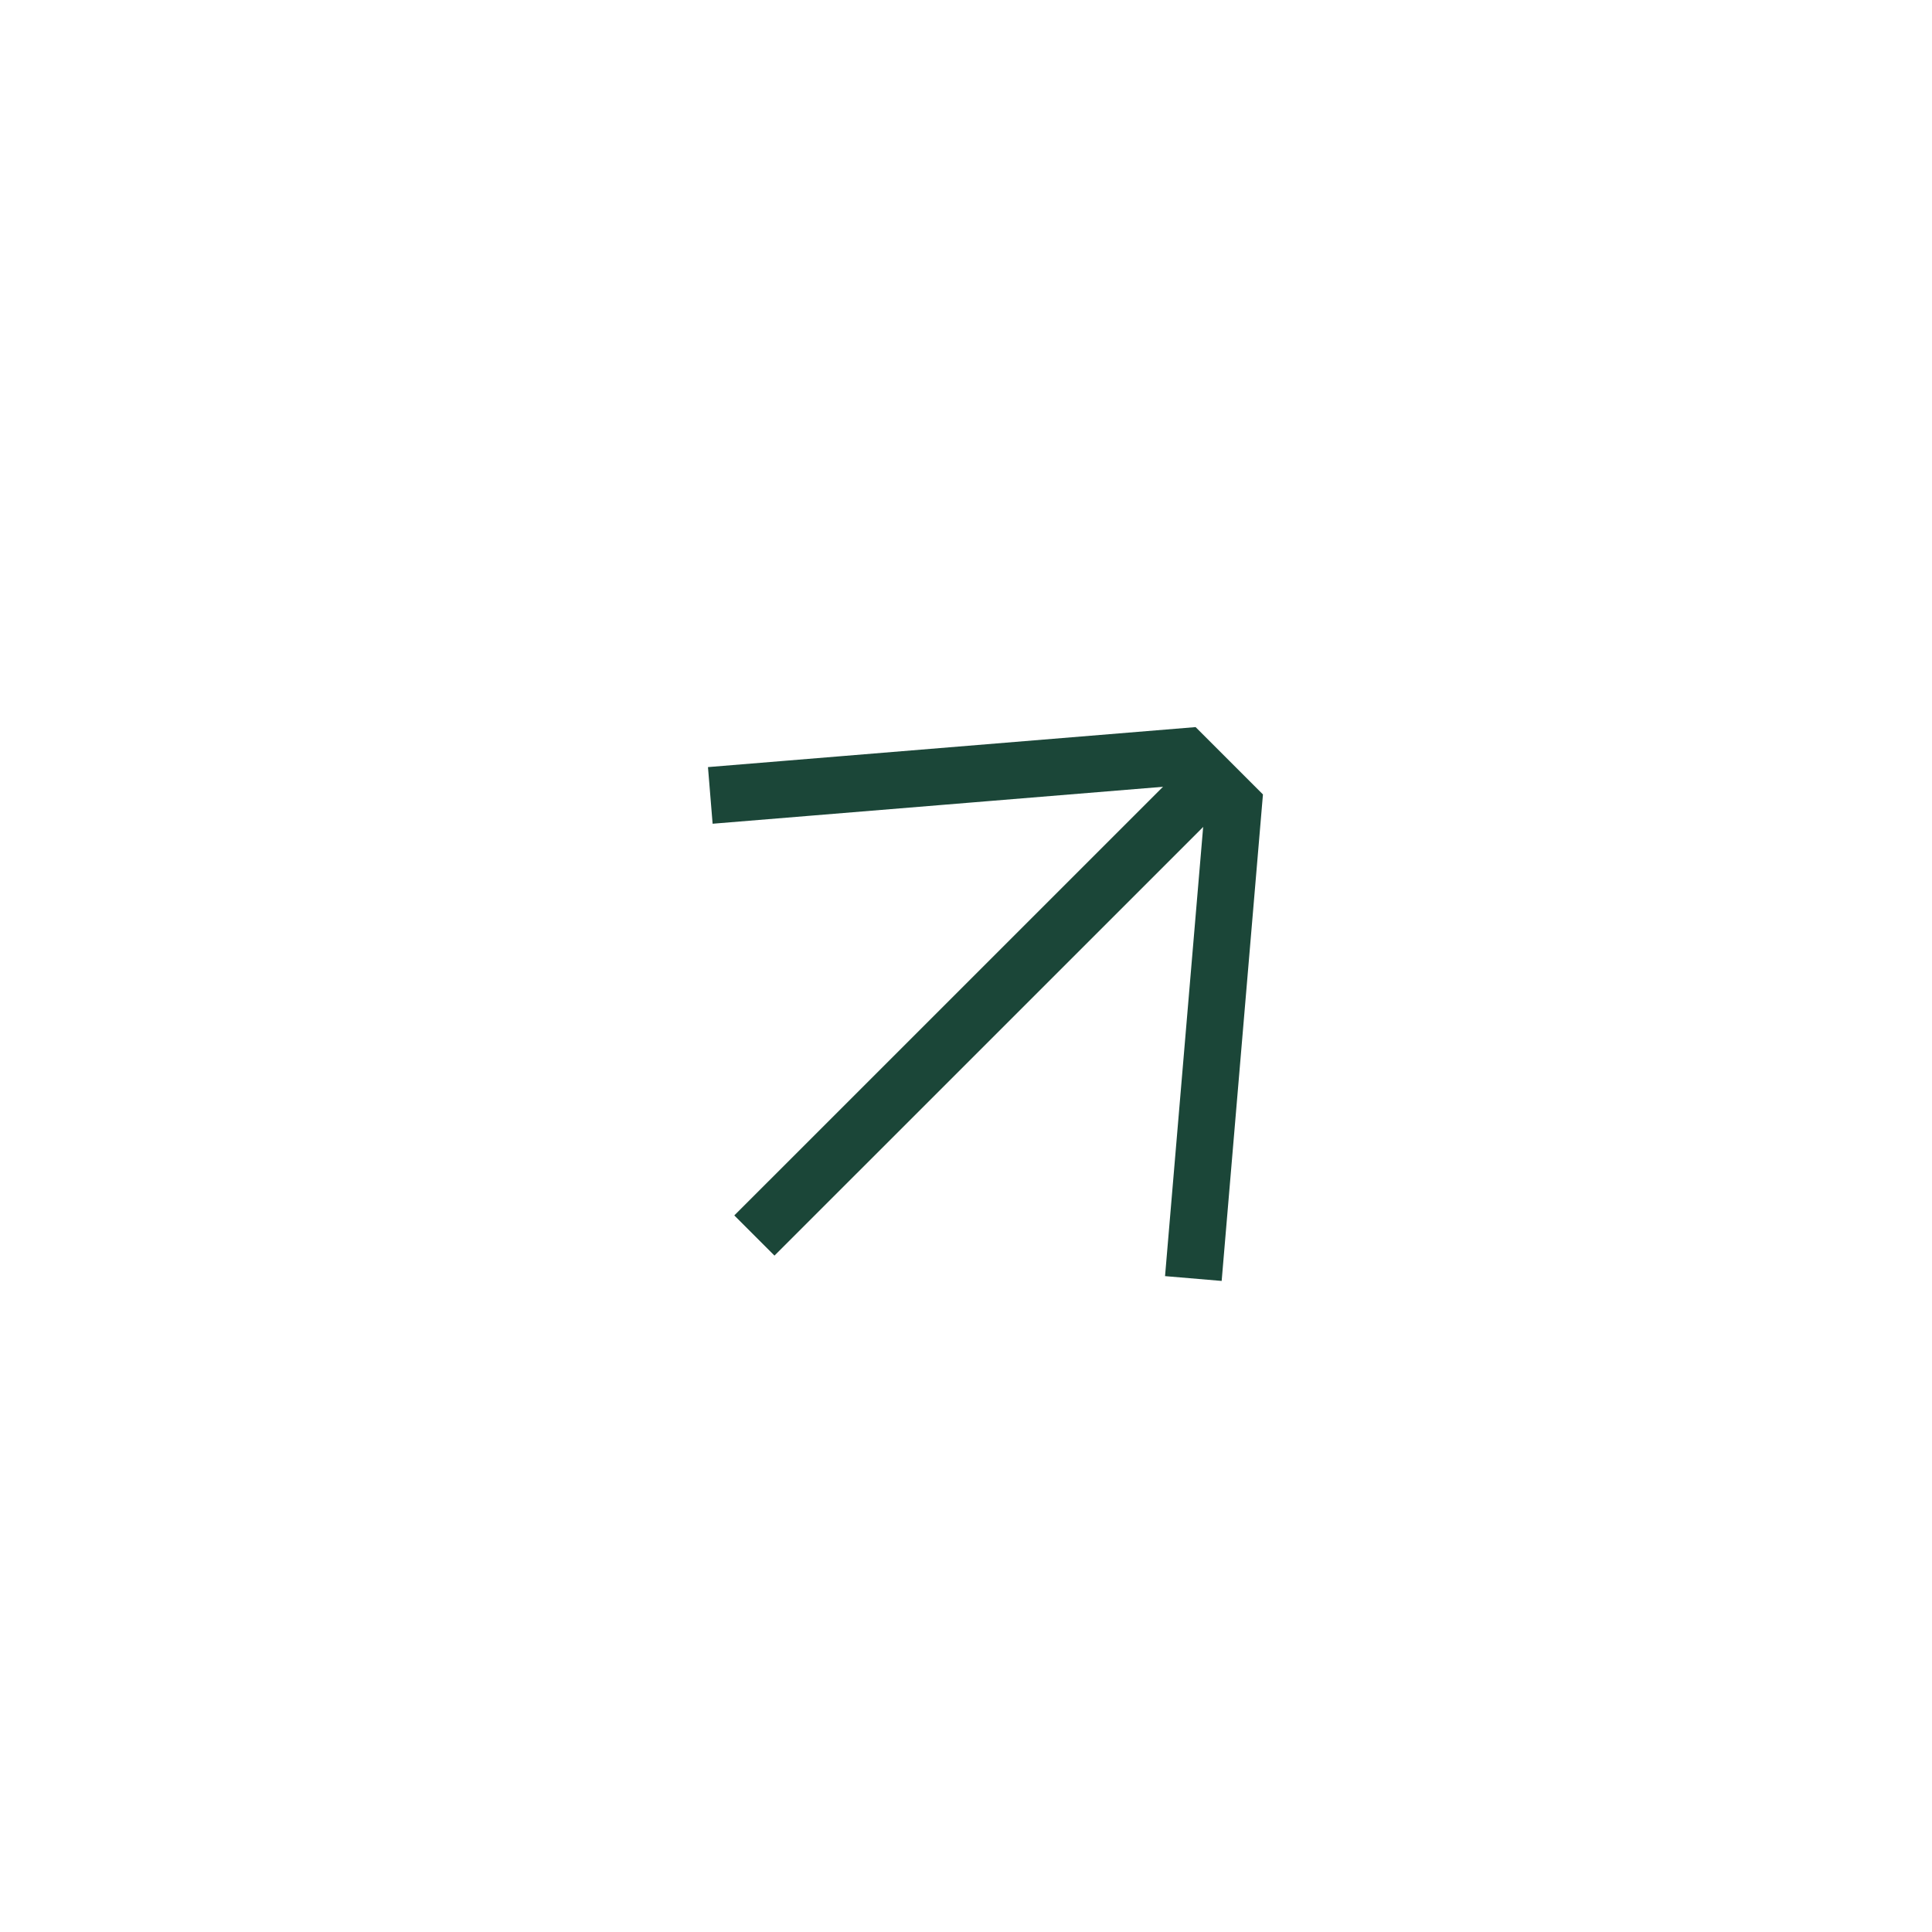 <svg width="34" height="34" viewBox="0 0 34 34" fill="none" xmlns="http://www.w3.org/2000/svg">
<g filter="url(#filter0_d_7_785)">
<rect x="4" y="4" width="26" height="26" rx="13" fill="white"/>
<path d="M12.5 13.998L20.851 13.313L21.279 13.741L21.708 14.17L21.001 22.5" stroke="#1B4638"/>
<path d="M13.276 21.743L21.278 13.742" stroke="#1B4638"/>
</g>
<defs>
<filter id="filter0_d_7_785" x="0" y="0" width="34" height="34" filterUnits="userSpaceOnUse" color-interpolation-filters="sRGB">
<feFlood flood-opacity="0" result="BackgroundImageFix"/>
<feColorMatrix in="SourceAlpha" type="matrix" values="0 0 0 0 0 0 0 0 0 0 0 0 0 0 0 0 0 0 127 0" result="hardAlpha"/>
<feOffset/>
<feGaussianBlur stdDeviation="2"/>
<feComposite in2="hardAlpha" operator="out"/>
<feColorMatrix type="matrix" values="0 0 0 0 0.104 0 0 0 0 0.104 0 0 0 0 0.104 0 0 0 0.05 0"/>
<feBlend mode="normal" in2="BackgroundImageFix" result="effect1_dropShadow_7_785"/>
<feBlend mode="normal" in="SourceGraphic" in2="effect1_dropShadow_7_785" result="shape"/>
</filter>
</defs>
</svg>
